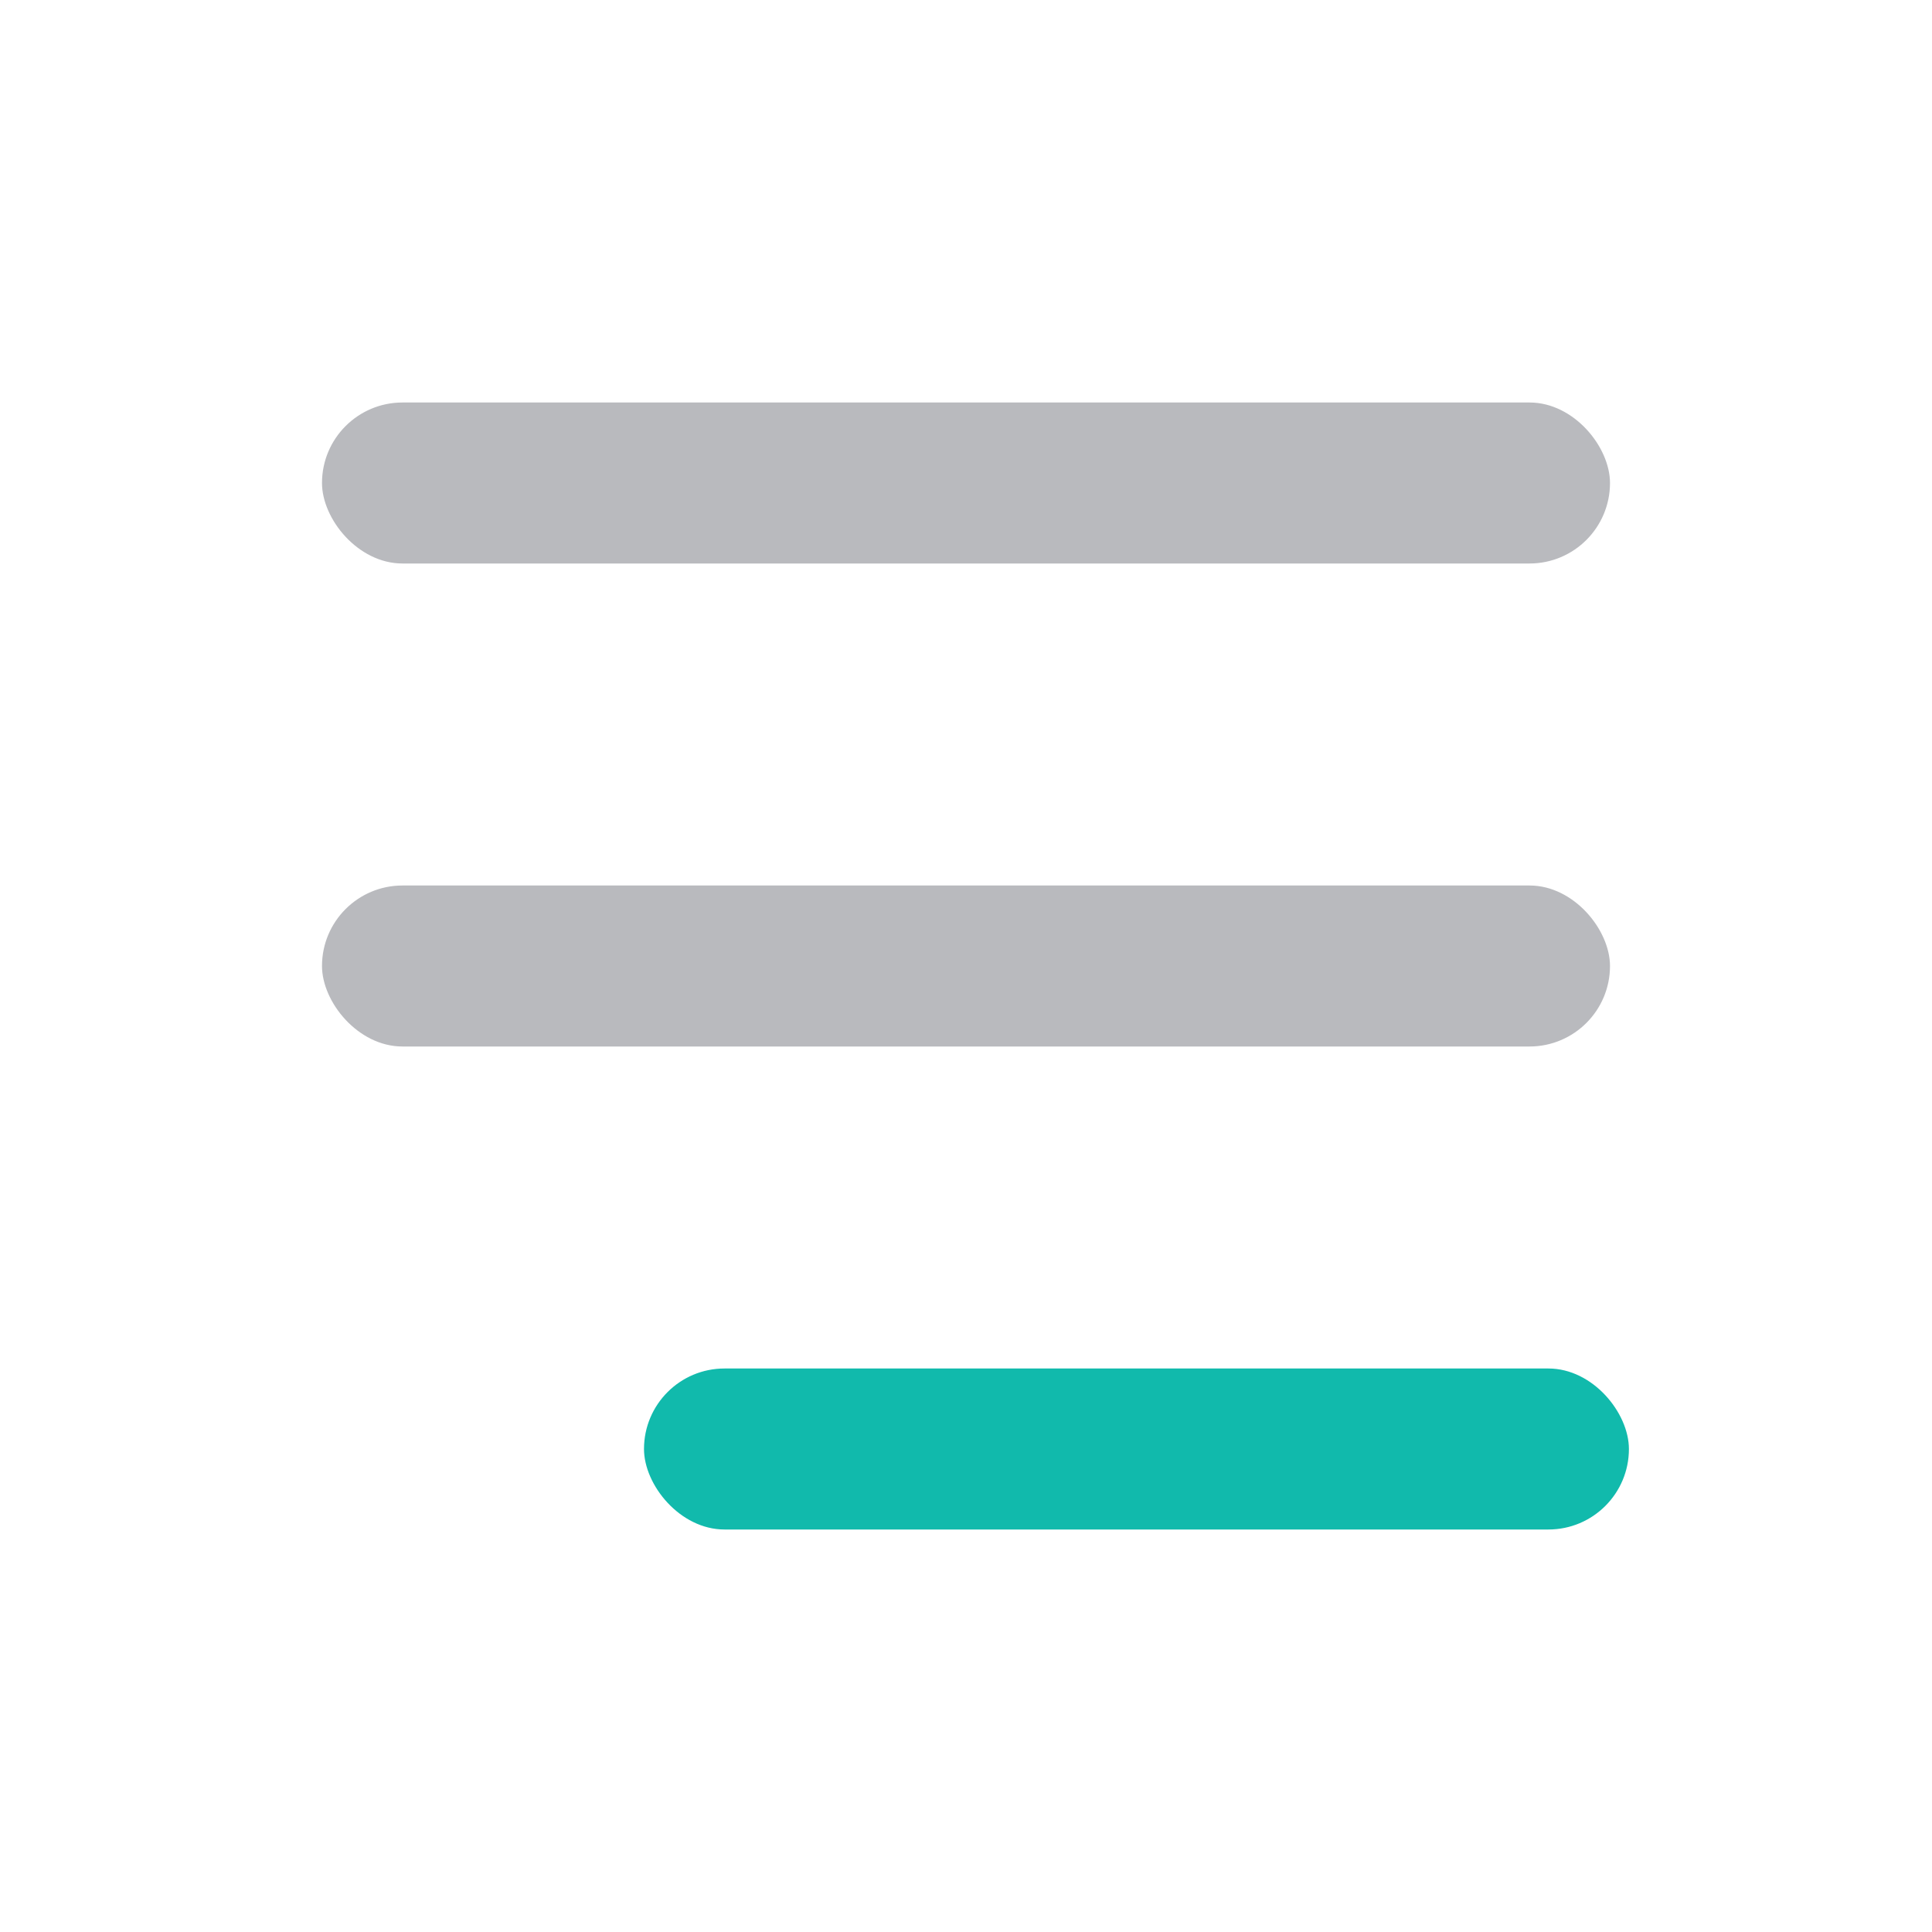 <svg xmlns="http://www.w3.org/2000/svg" xmlns:xlink="http://www.w3.org/1999/xlink" fill="none" version="1.1" width="24" height="24" viewBox="0 0 24 24"><g><g><g><rect x="4" y="5" width="16" height="2" rx="1" fill="#B9BABE" fill-opacity="1"/></g><g><rect x="4" y="11" width="16" height="2" rx="1" fill="#B9BABE" fill-opacity="1"/></g><g><rect x="8" y="17" width="12.235" height="2" rx="1" fill="#11BAAC" fill-opacity="1"/></g></g></g></svg>